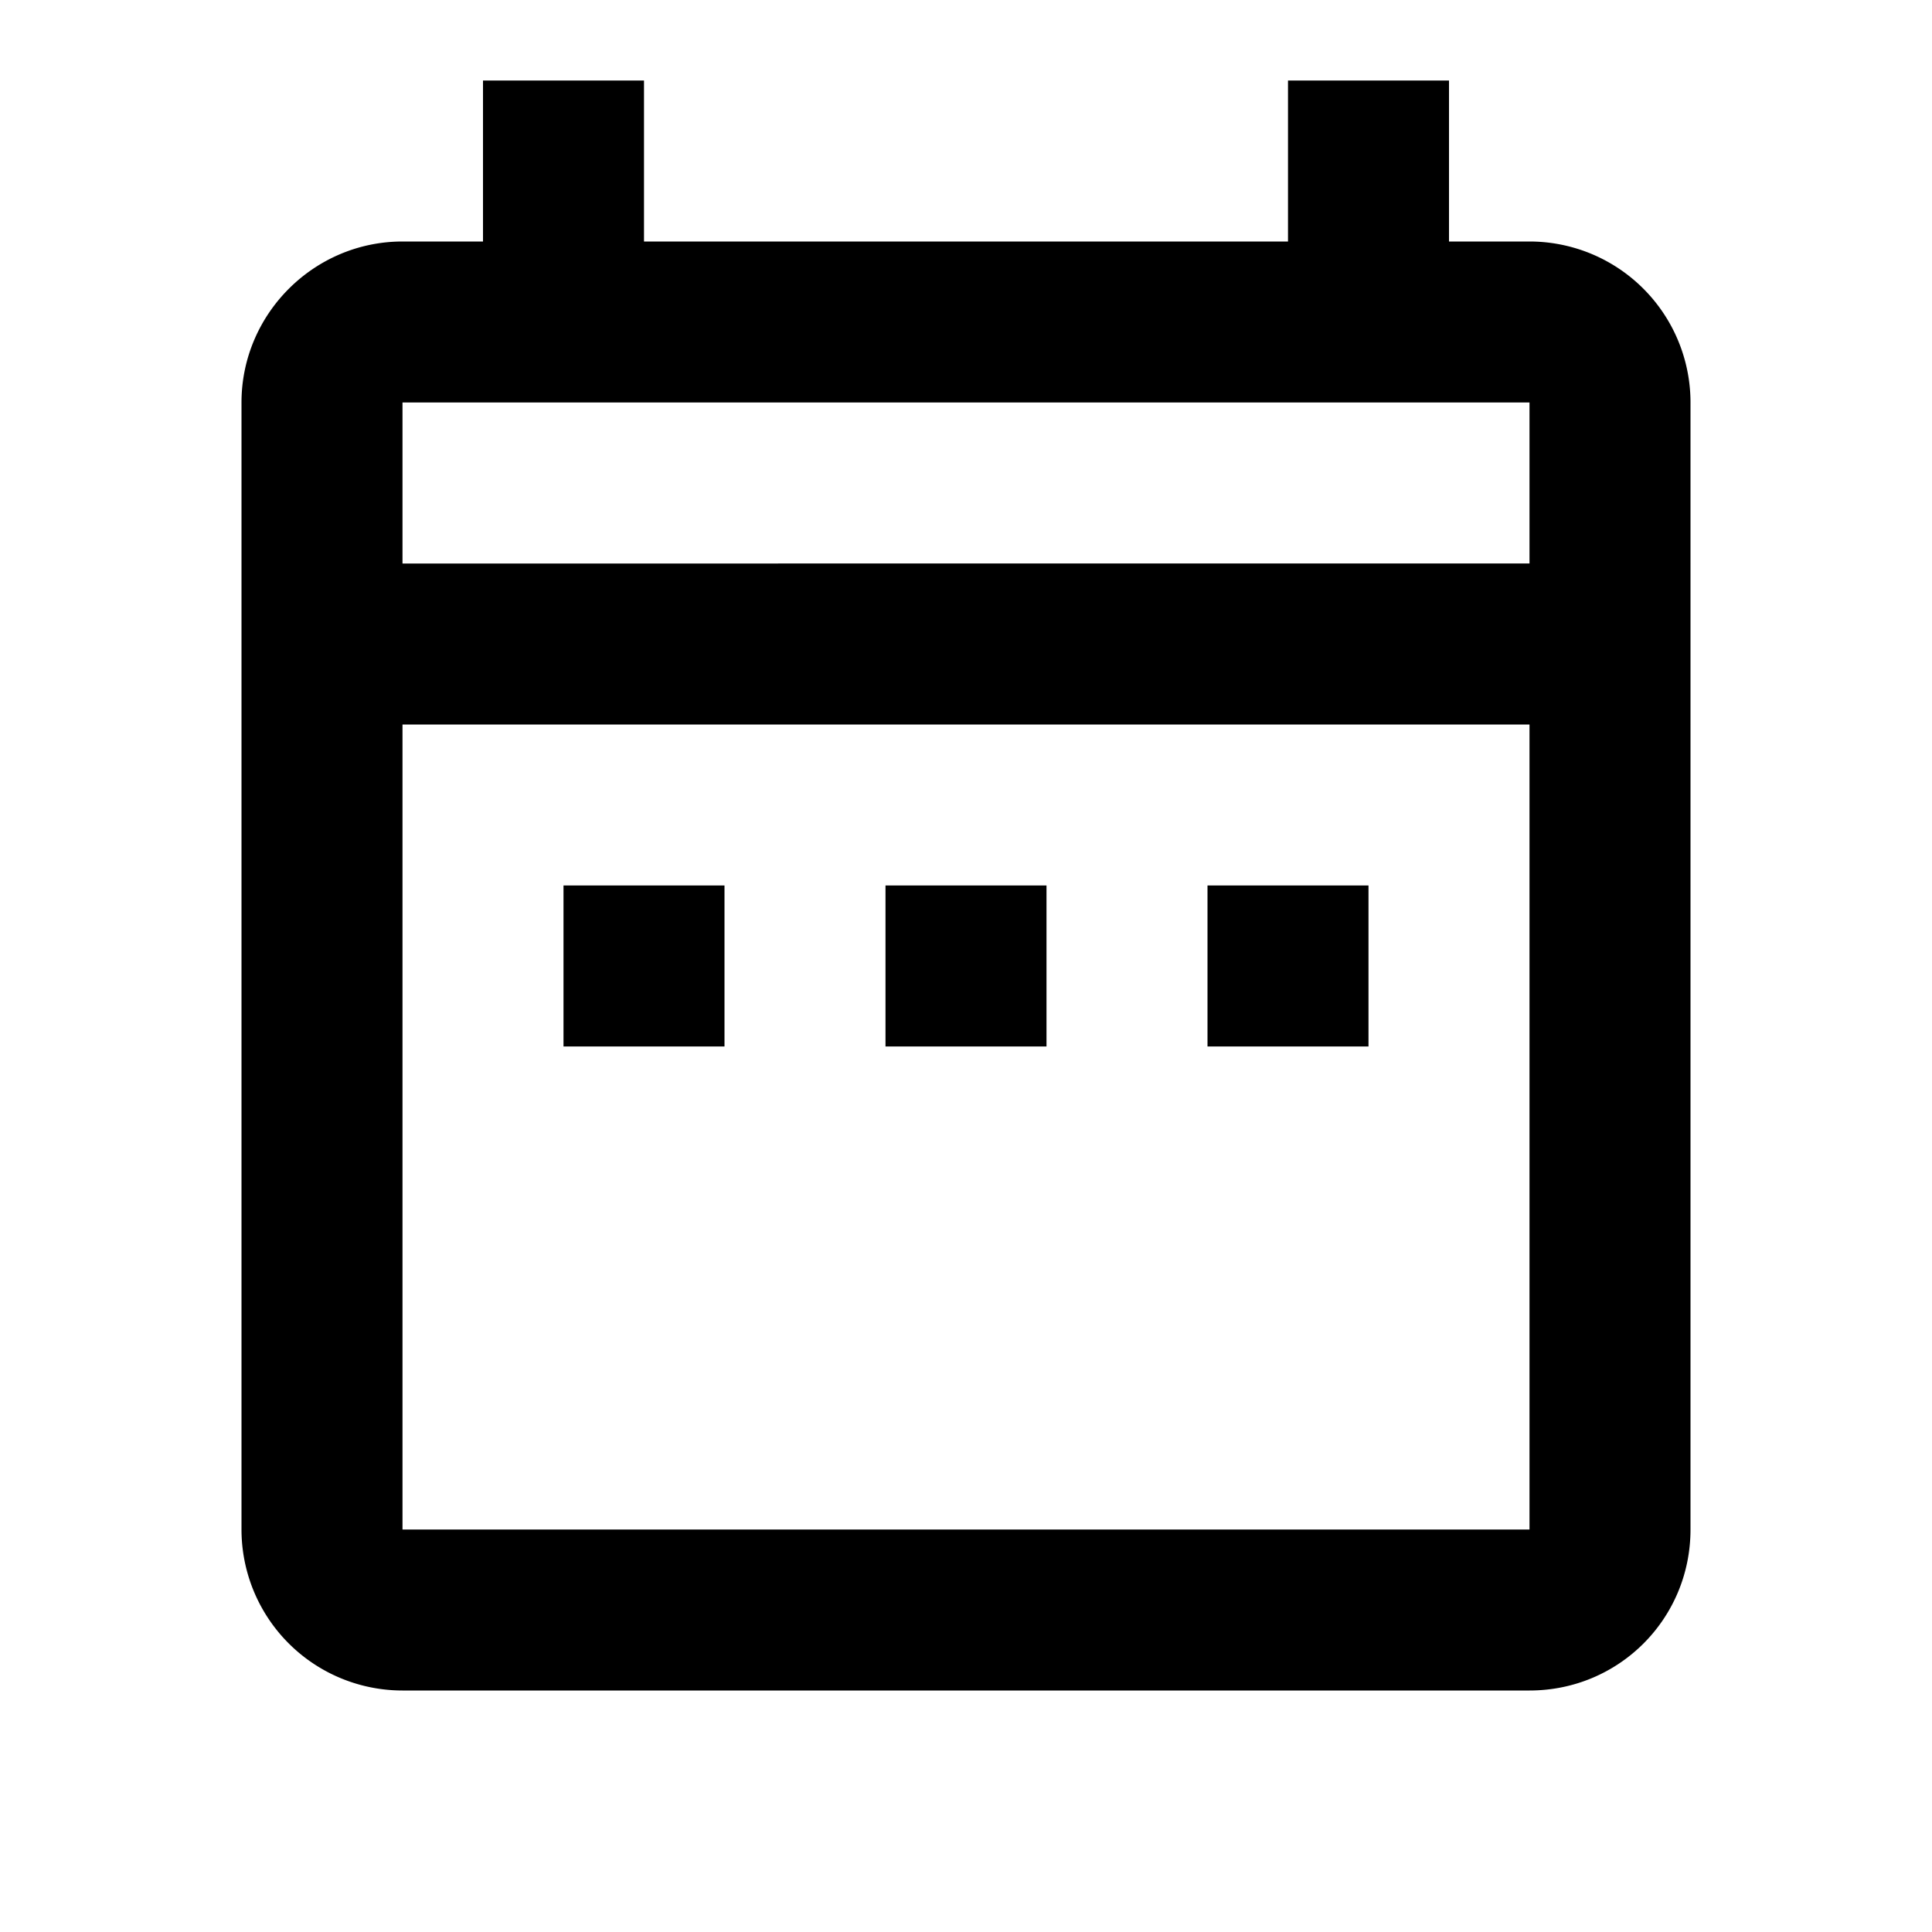 <svg xmlns="http://www.w3.org/2000/svg" viewBox="0 0 24 24"><path d="M6 1v2H5c-1.1 0-2 .9-2 2v14a2 2 0 0 0 2 2h14c1.11 0 2-.89 2-2V5a2 2 0 0 0-2-2h-1V1h-2v2H8V1zM5 5h14v2H5zm0 4h14v10H5zm2 2v2h2v-2zm4 0v2h2v-2zm4 0v2h2v-2z"/></svg>